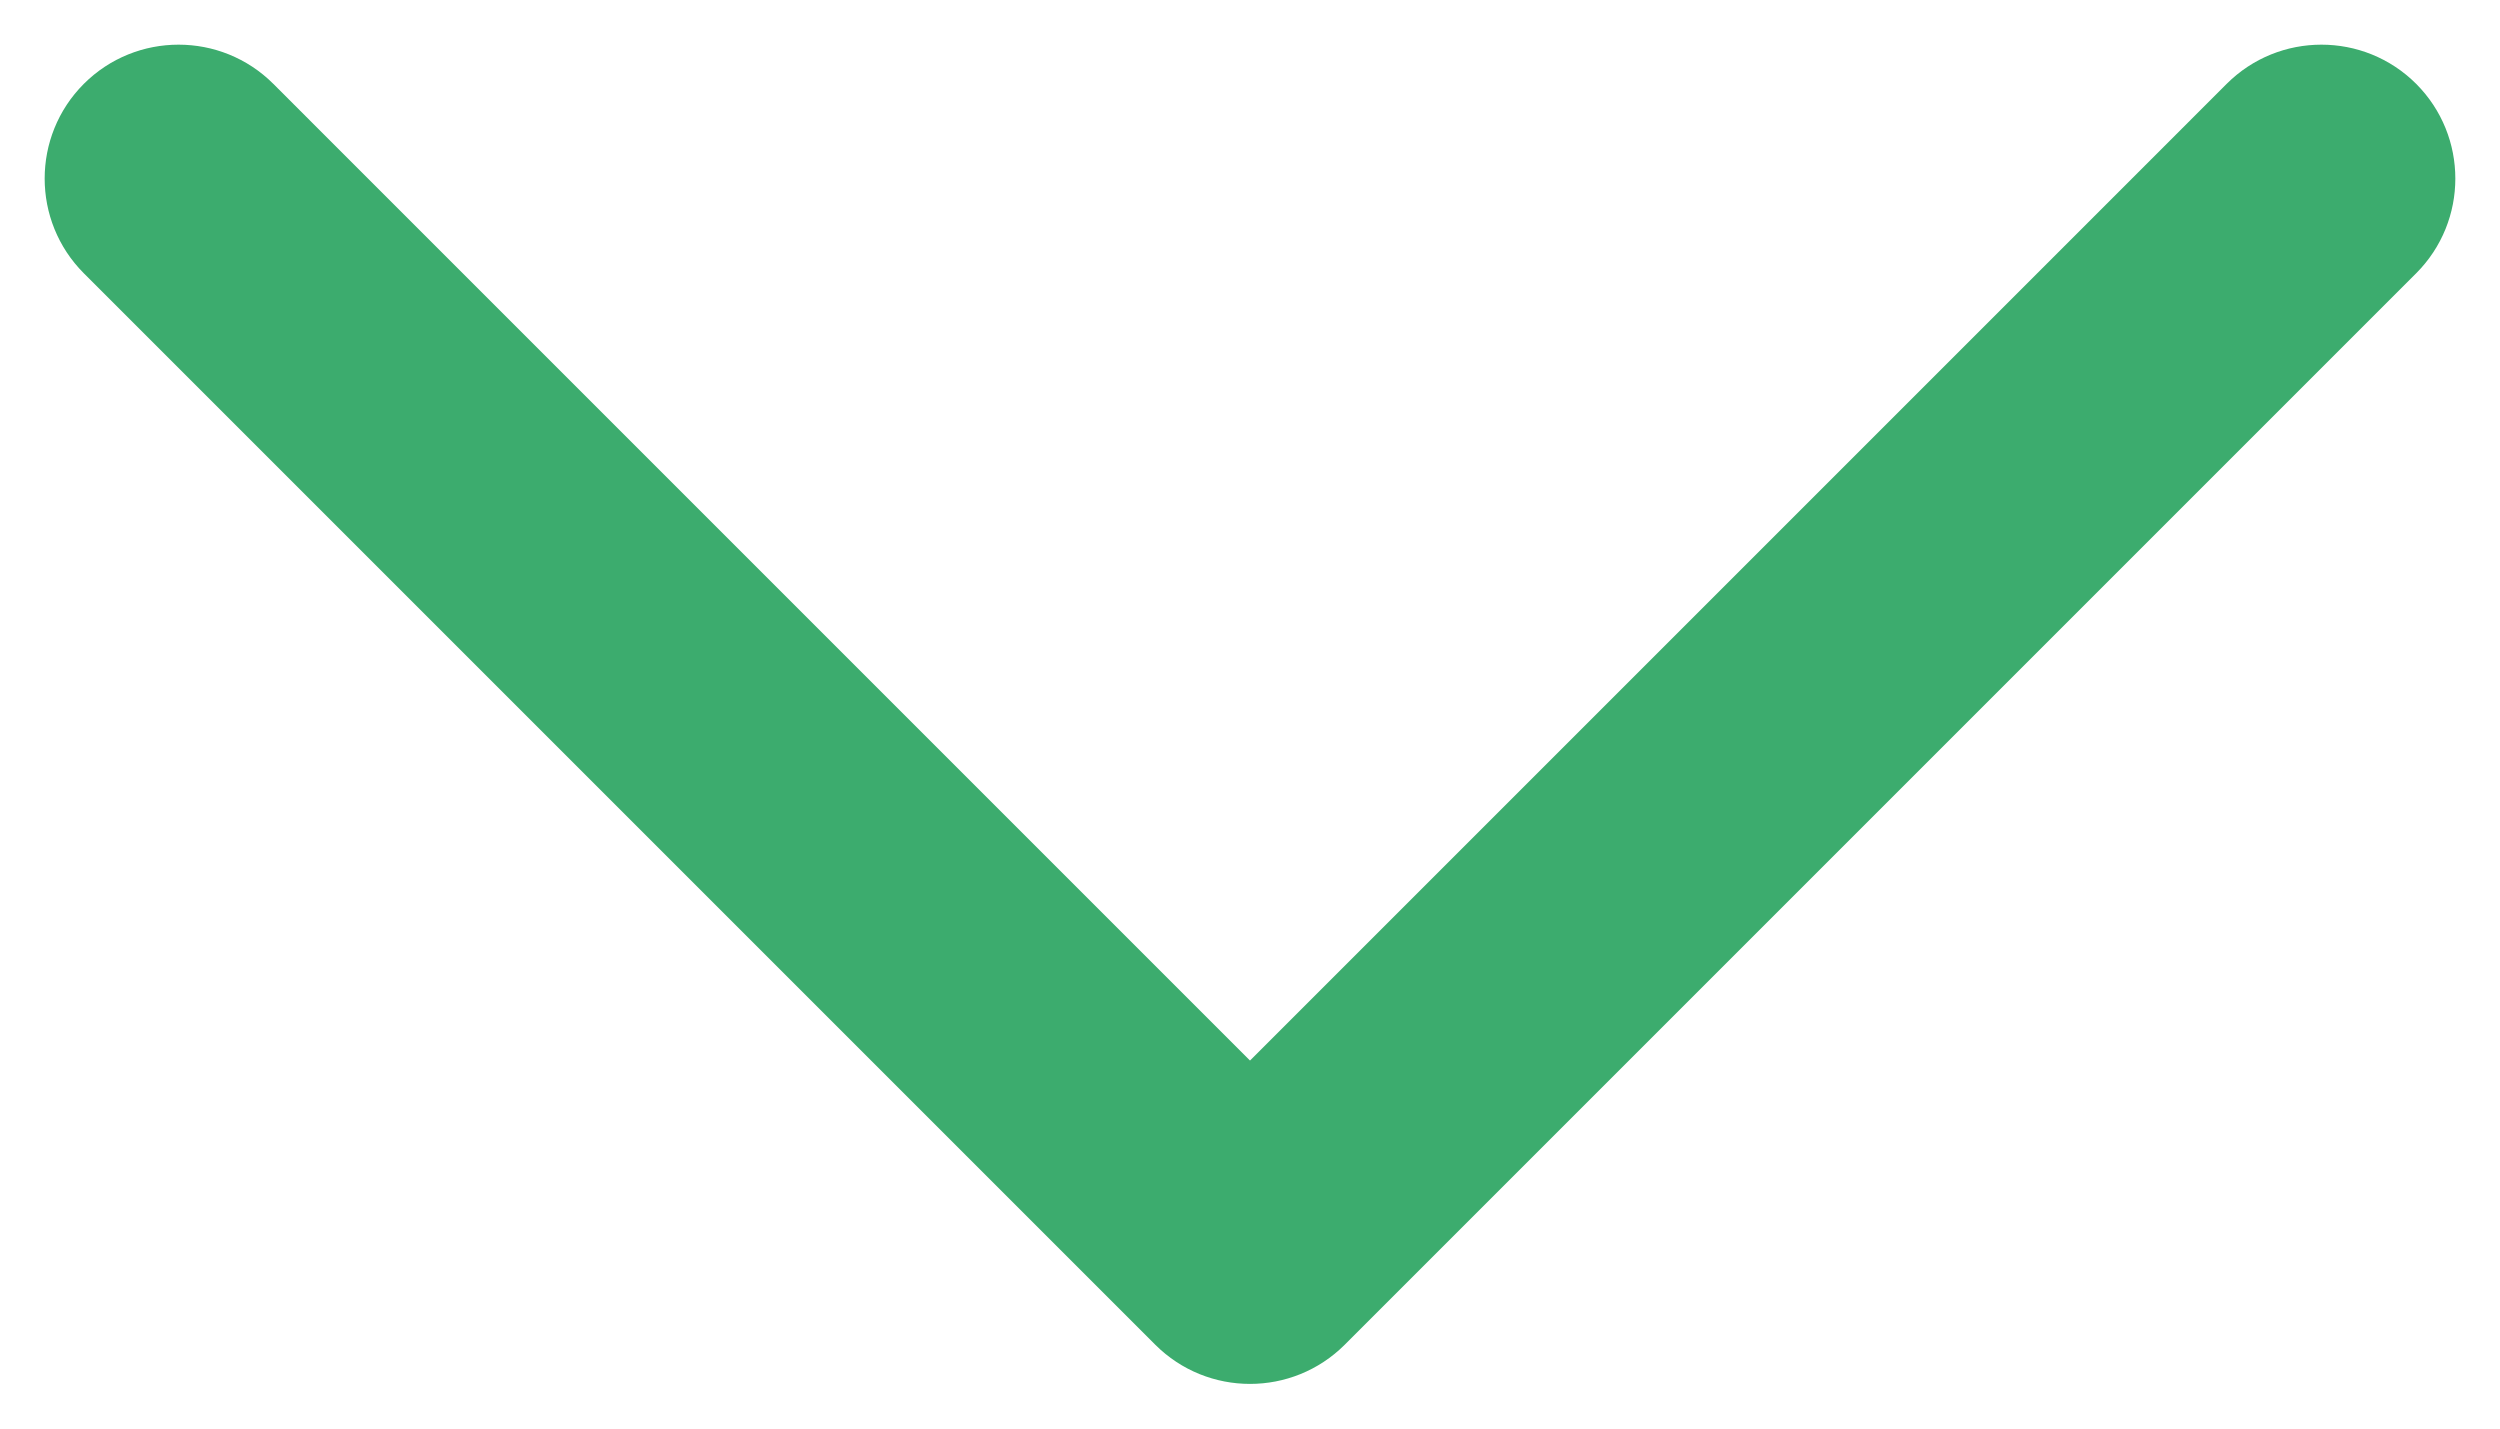 <svg width="28" height="16" viewBox="0 0 28 16" fill="none" xmlns="http://www.w3.org/2000/svg" xmlns:xlink="http://www.w3.org/1999/xlink">
<path d="M3.061,0.939C2.475,0.354 1.525,0.354 0.939,0.939C0.354,1.525 0.354,2.475 0.939,3.061L3.061,0.939ZM14,14L12.939,15.061C13.525,15.646 14.475,15.646 15.061,15.061L14,14ZM27.061,3.061C27.646,2.475 27.646,1.525 27.061,0.939C26.475,0.354 25.525,0.354 24.939,0.939L27.061,3.061ZM0.939,3.061L12.939,15.061L15.061,12.939L3.061,0.939L0.939,3.061ZM15.061,15.061L27.061,3.061L24.939,0.939L12.939,12.939L15.061,15.061Z" transform="rotate(0 14 8)" fill="#3CAC6E"/>
</svg>
